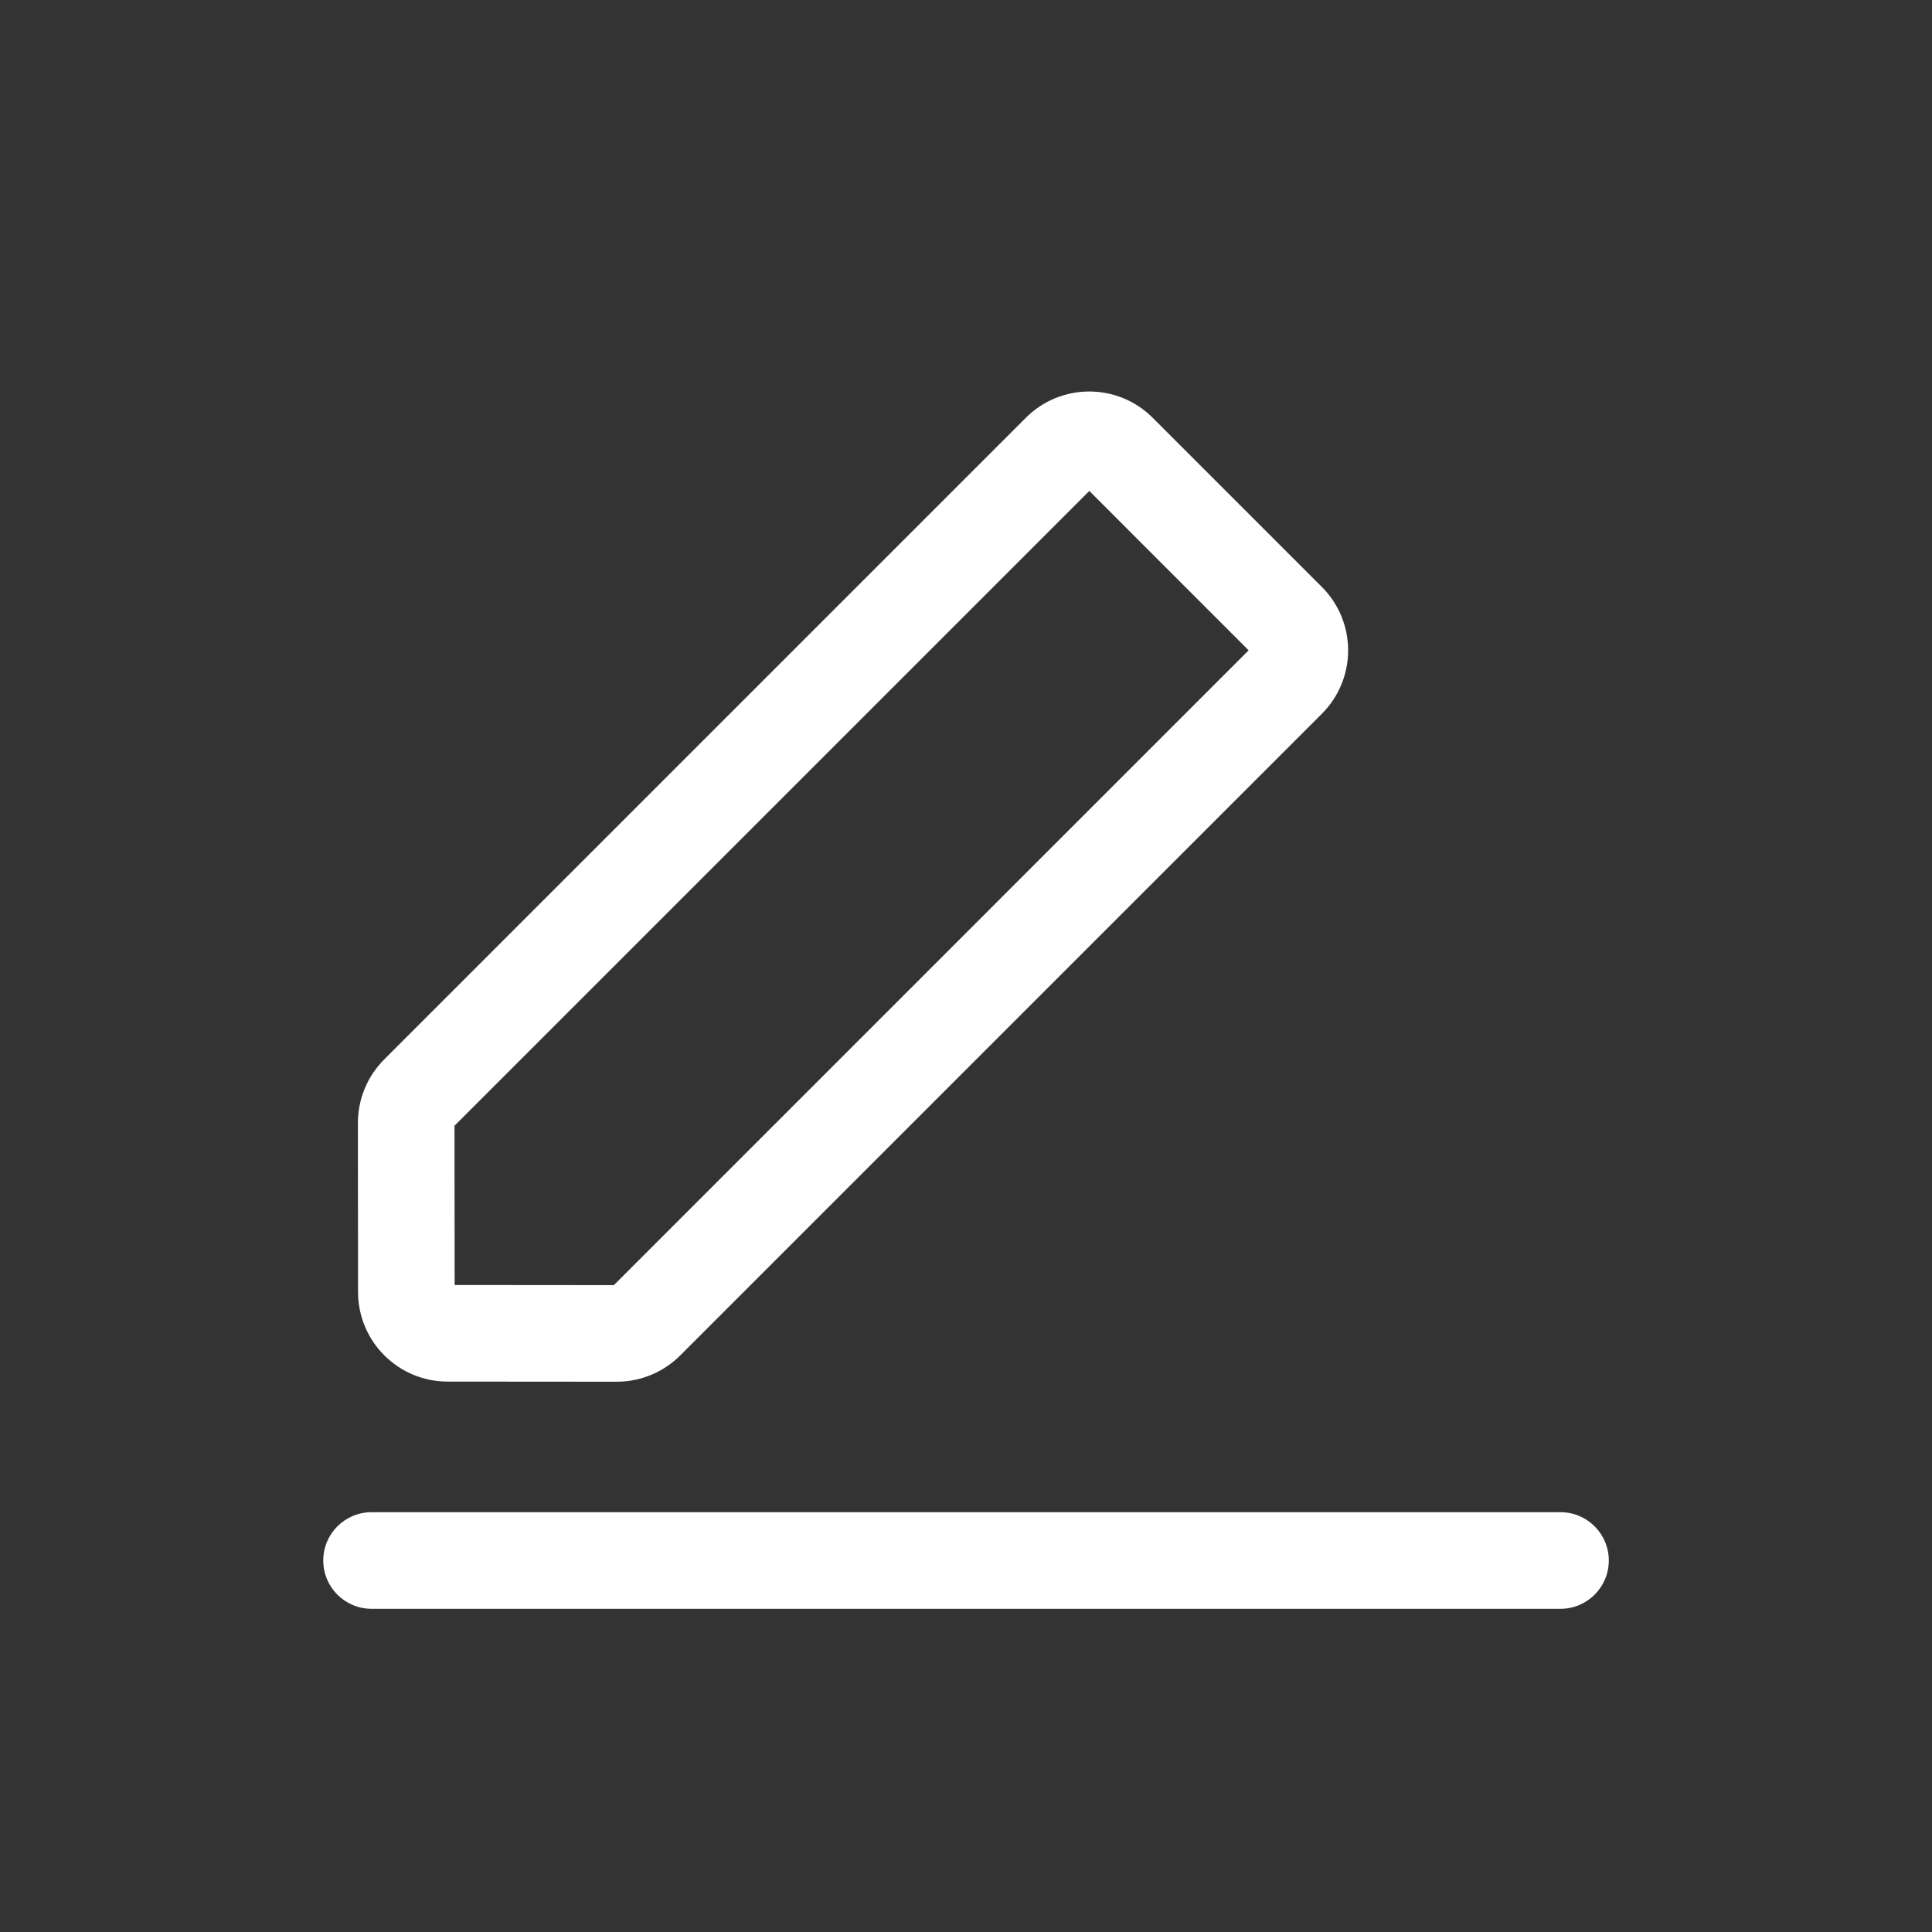 <svg width="28" height="28" viewBox="0 0 28 28" fill="none" xmlns="http://www.w3.org/2000/svg">
<rect x="0" y="0" width="28" height="28" fill="#333333" stroke="none"/>
<g opacity="1">
<path fill-rule="evenodd" clip-rule="evenodd" d="M5.568 15.354C5.324 15.598 5.187 15.929 5.187 16.274L5.189 18.724C5.189 19.441 5.77 20.023 6.488 20.023L8.938 20.025C9.283 20.025 9.614 19.888 9.858 19.644L19.157 10.345C19.665 9.837 19.665 9.014 19.157 8.506L16.706 6.055C16.198 5.547 15.375 5.547 14.867 6.055L5.568 15.354ZM6.589 18.623L6.587 16.315L15.787 7.115L18.096 9.425L8.897 18.625L6.589 18.623ZM5.385 21.916C4.998 21.916 4.685 22.229 4.685 22.616C4.685 23.003 4.998 23.316 5.385 23.316H22.616C23.002 23.316 23.316 23.003 23.316 22.616C23.316 22.229 23.002 21.916 22.616 21.916H5.385Z" fill="white"/>
</g>
</svg>
